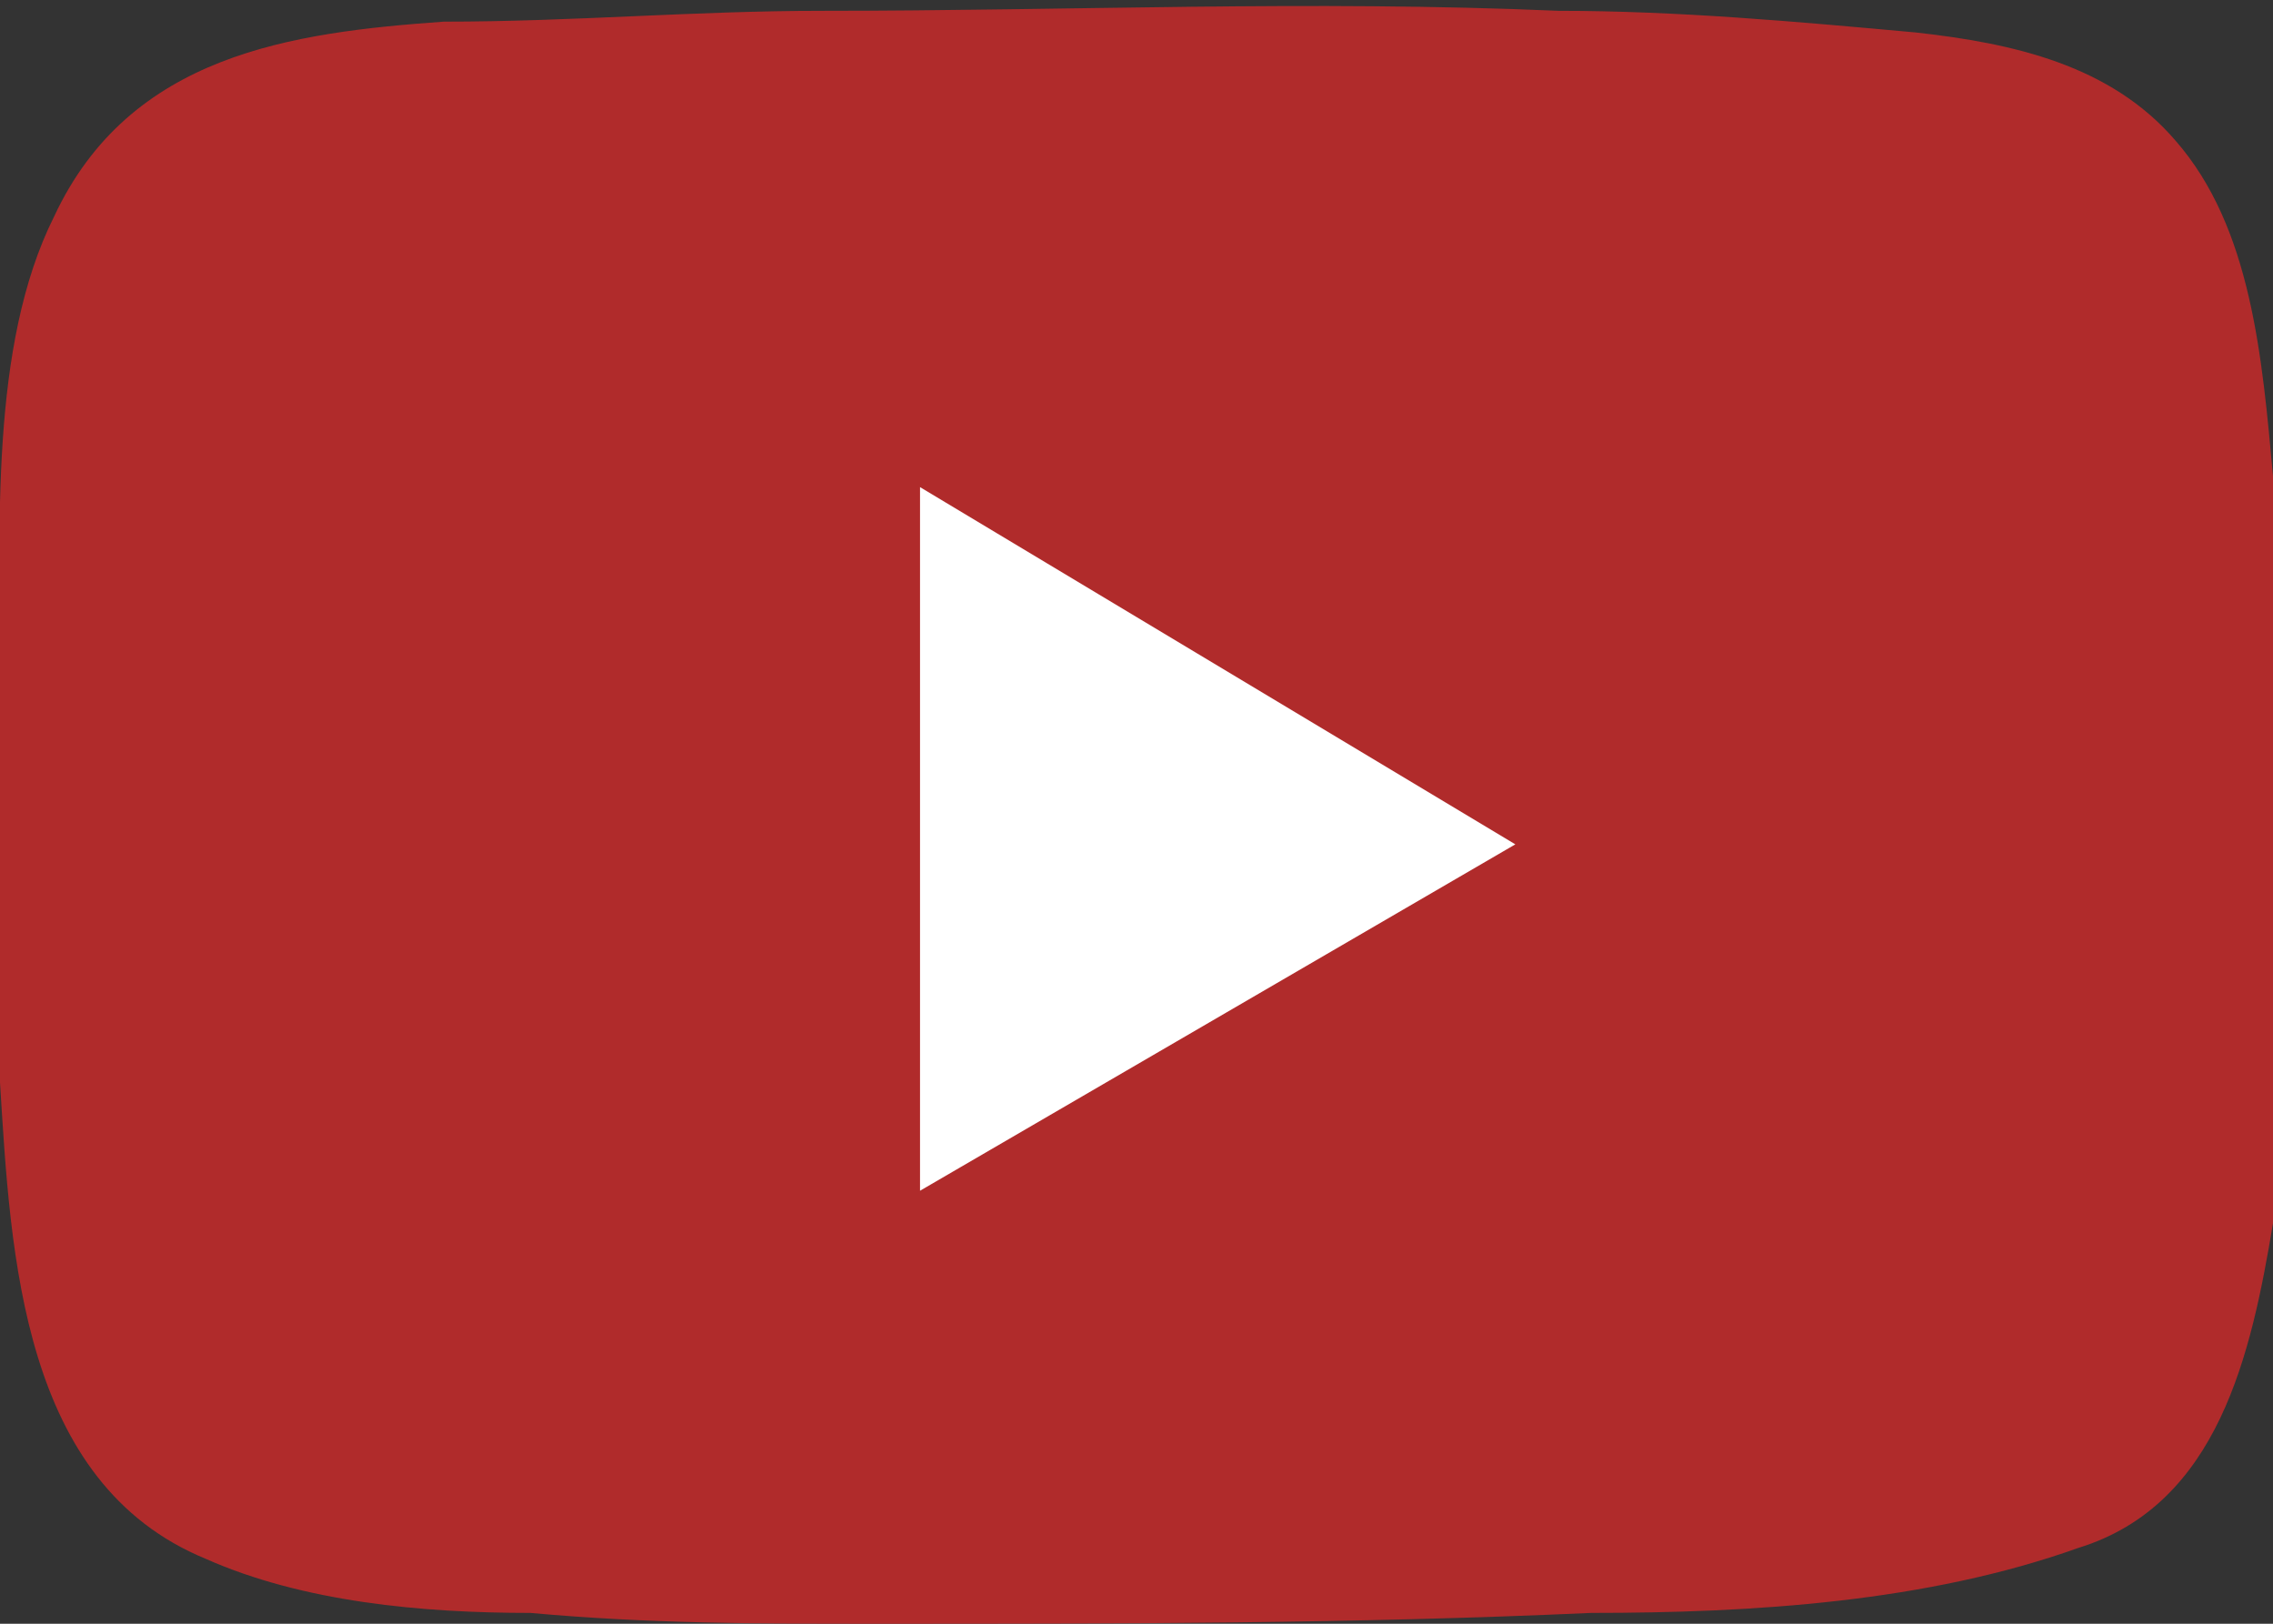 <?xml version="1.0" encoding="utf-8"?>
<!-- Generator: Adobe Illustrator 21.0.0, SVG Export Plug-In . SVG Version: 6.00 Build 0)  -->
<svg version="1.1" id="圖層_1" xmlns="http://www.w3.org/2000/svg" xmlns:xlink="http://www.w3.org/1999/xlink" x="0px" y="0px"
	 viewBox="0 0 21 15" style="enable-background:new 0 0 21 15;" xml:space="preserve">
<rect x="0" y="0" width="21" height="15" fill="#333333" stroke="none"/>
<style type="text/css">
	.st0{fill:#FFFFFF;}
	.st1{fill:#B02B2B;}
</style>
<rect x="7.1" y="3.4" class="st0" width="8.4" height="8.4"/>
<path class="st1" d="M21,5.2c0-0.3,0-0.5,0-0.8c-0.1-1.1-0.2-2.3-0.9-3.1c-0.6-0.7-1.5-0.9-2.4-1c-1.1-0.1-2.2-0.2-3.3-0.2
	c-2.3-0.1-4.5,0-6.8,0c-1.2,0-2.3,0.1-3.5,0.1C2.7,0.3,1.2,0.5,0.5,2C-0.1,3.2,0,4.9,0,6.3C0,7.5,0,8.7,0,10
	c0.1,1.6,0.2,3.7,1.9,4.4c0.9,0.4,2,0.5,3,0.5C6,15,7,15,8.1,15c2.2,0,4.4,0,6.6-0.1c1.5,0,3.1-0.1,4.5-0.6c1.3-0.4,1.6-1.8,1.8-3
	c0-1.1,0-2.3,0-3.5C21,6.9,21,6,21,5.2z M14,7.8L8.5,11V4.5L14,7.8z"/>
</svg>
